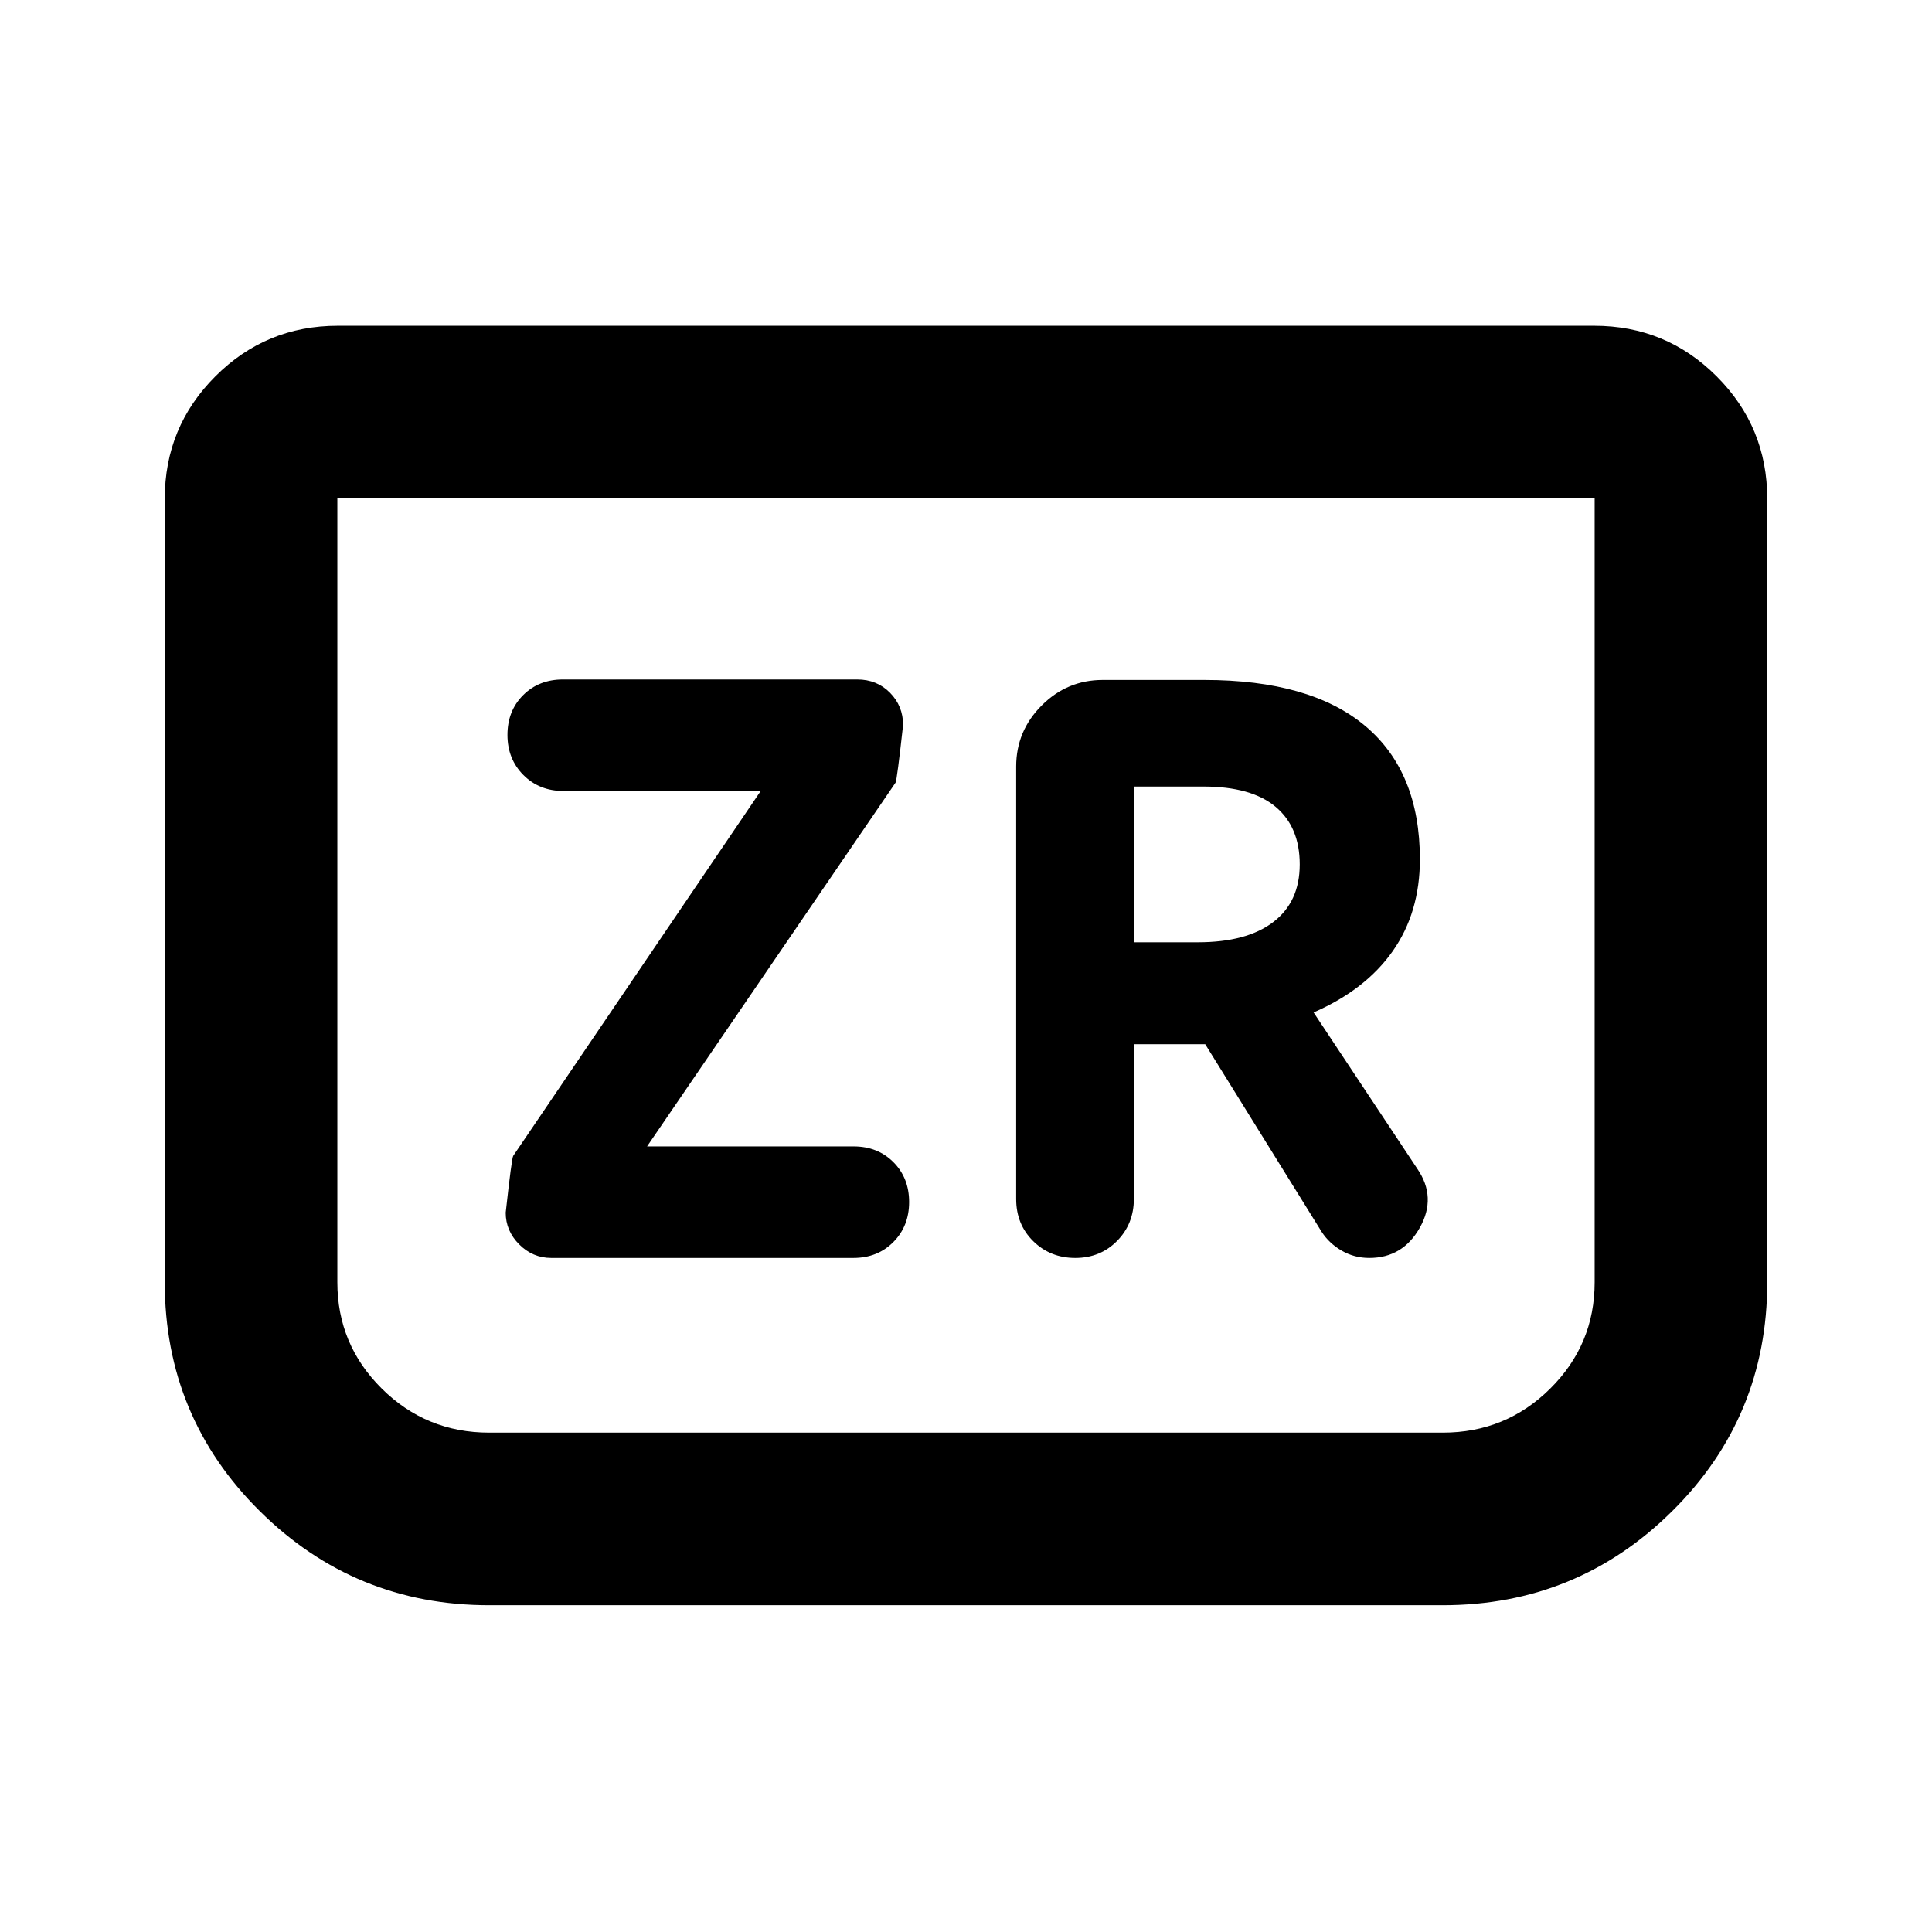 <svg xmlns="http://www.w3.org/2000/svg" height="24" viewBox="0 -960 960 960" width="24"><path d="M273.91-334.93h150.12q12.05 0 19.88-7.91 7.83-7.9 7.83-19.88 0-11.98-7.8-19.8-7.79-7.83-19.79-7.83H321.52L445-571.11q.74-1.48 3.74-28.62 0-9.44-6.49-16.04-6.5-6.6-16.3-6.6H279.74q-12 0-19.79 7.78-7.8 7.79-7.8 19.77 0 11.97 7.92 19.92 7.91 7.94 19.91 7.94H378L255.02-385.67q-.74.97-3.74 28.23 0 9.07 6.72 15.79 6.72 6.72 15.91 6.72Zm289.5-106.2h35.46l57.89 93.28q3.74 5.72 9.96 9.32 6.21 3.6 13.67 3.6 16.68 0 25.13-15.07 8.46-15.07-1.26-29.24l-51.54-77.69q25.8-11.24 39.31-30.44 13.51-19.21 13.51-45.63 0-43.48-27.19-66.3-27.2-22.83-79.96-22.83h-50.46q-17.65 0-30.32 12.67-12.68 12.68-12.68 30.33v214.89q0 12.63 8.47 20.97 8.47 8.34 20.9 8.34 12.44 0 20.78-8.47 8.33-8.47 8.33-20.9v-76.83Zm0-50.65v-77.39h34.52q23.85 0 35.87 10.04 12.03 10.04 12.03 28.65 0 18.63-13.17 28.66-13.16 10.04-37.49 10.04h-31.76Zm314.72-220.35v389.3q0 66.87-47.2 113.67-47.21 46.79-114.02 46.79H243.09q-66.81 0-114.02-46.79-47.2-46.8-47.2-113.67v-389.3q0-35.72 25.14-60.86t60.86-25.14h624.26q35.72 0 60.86 25.14t25.14 60.86Zm-85.76-.24H167.63v389.54q0 30.92 22.07 52.81 22.06 21.89 53.39 21.89h473.82q31.33 0 53.39-21.89 22.07-21.89 22.07-52.81v-389.54Zm0 0H167.63h624.74Z"/></svg>